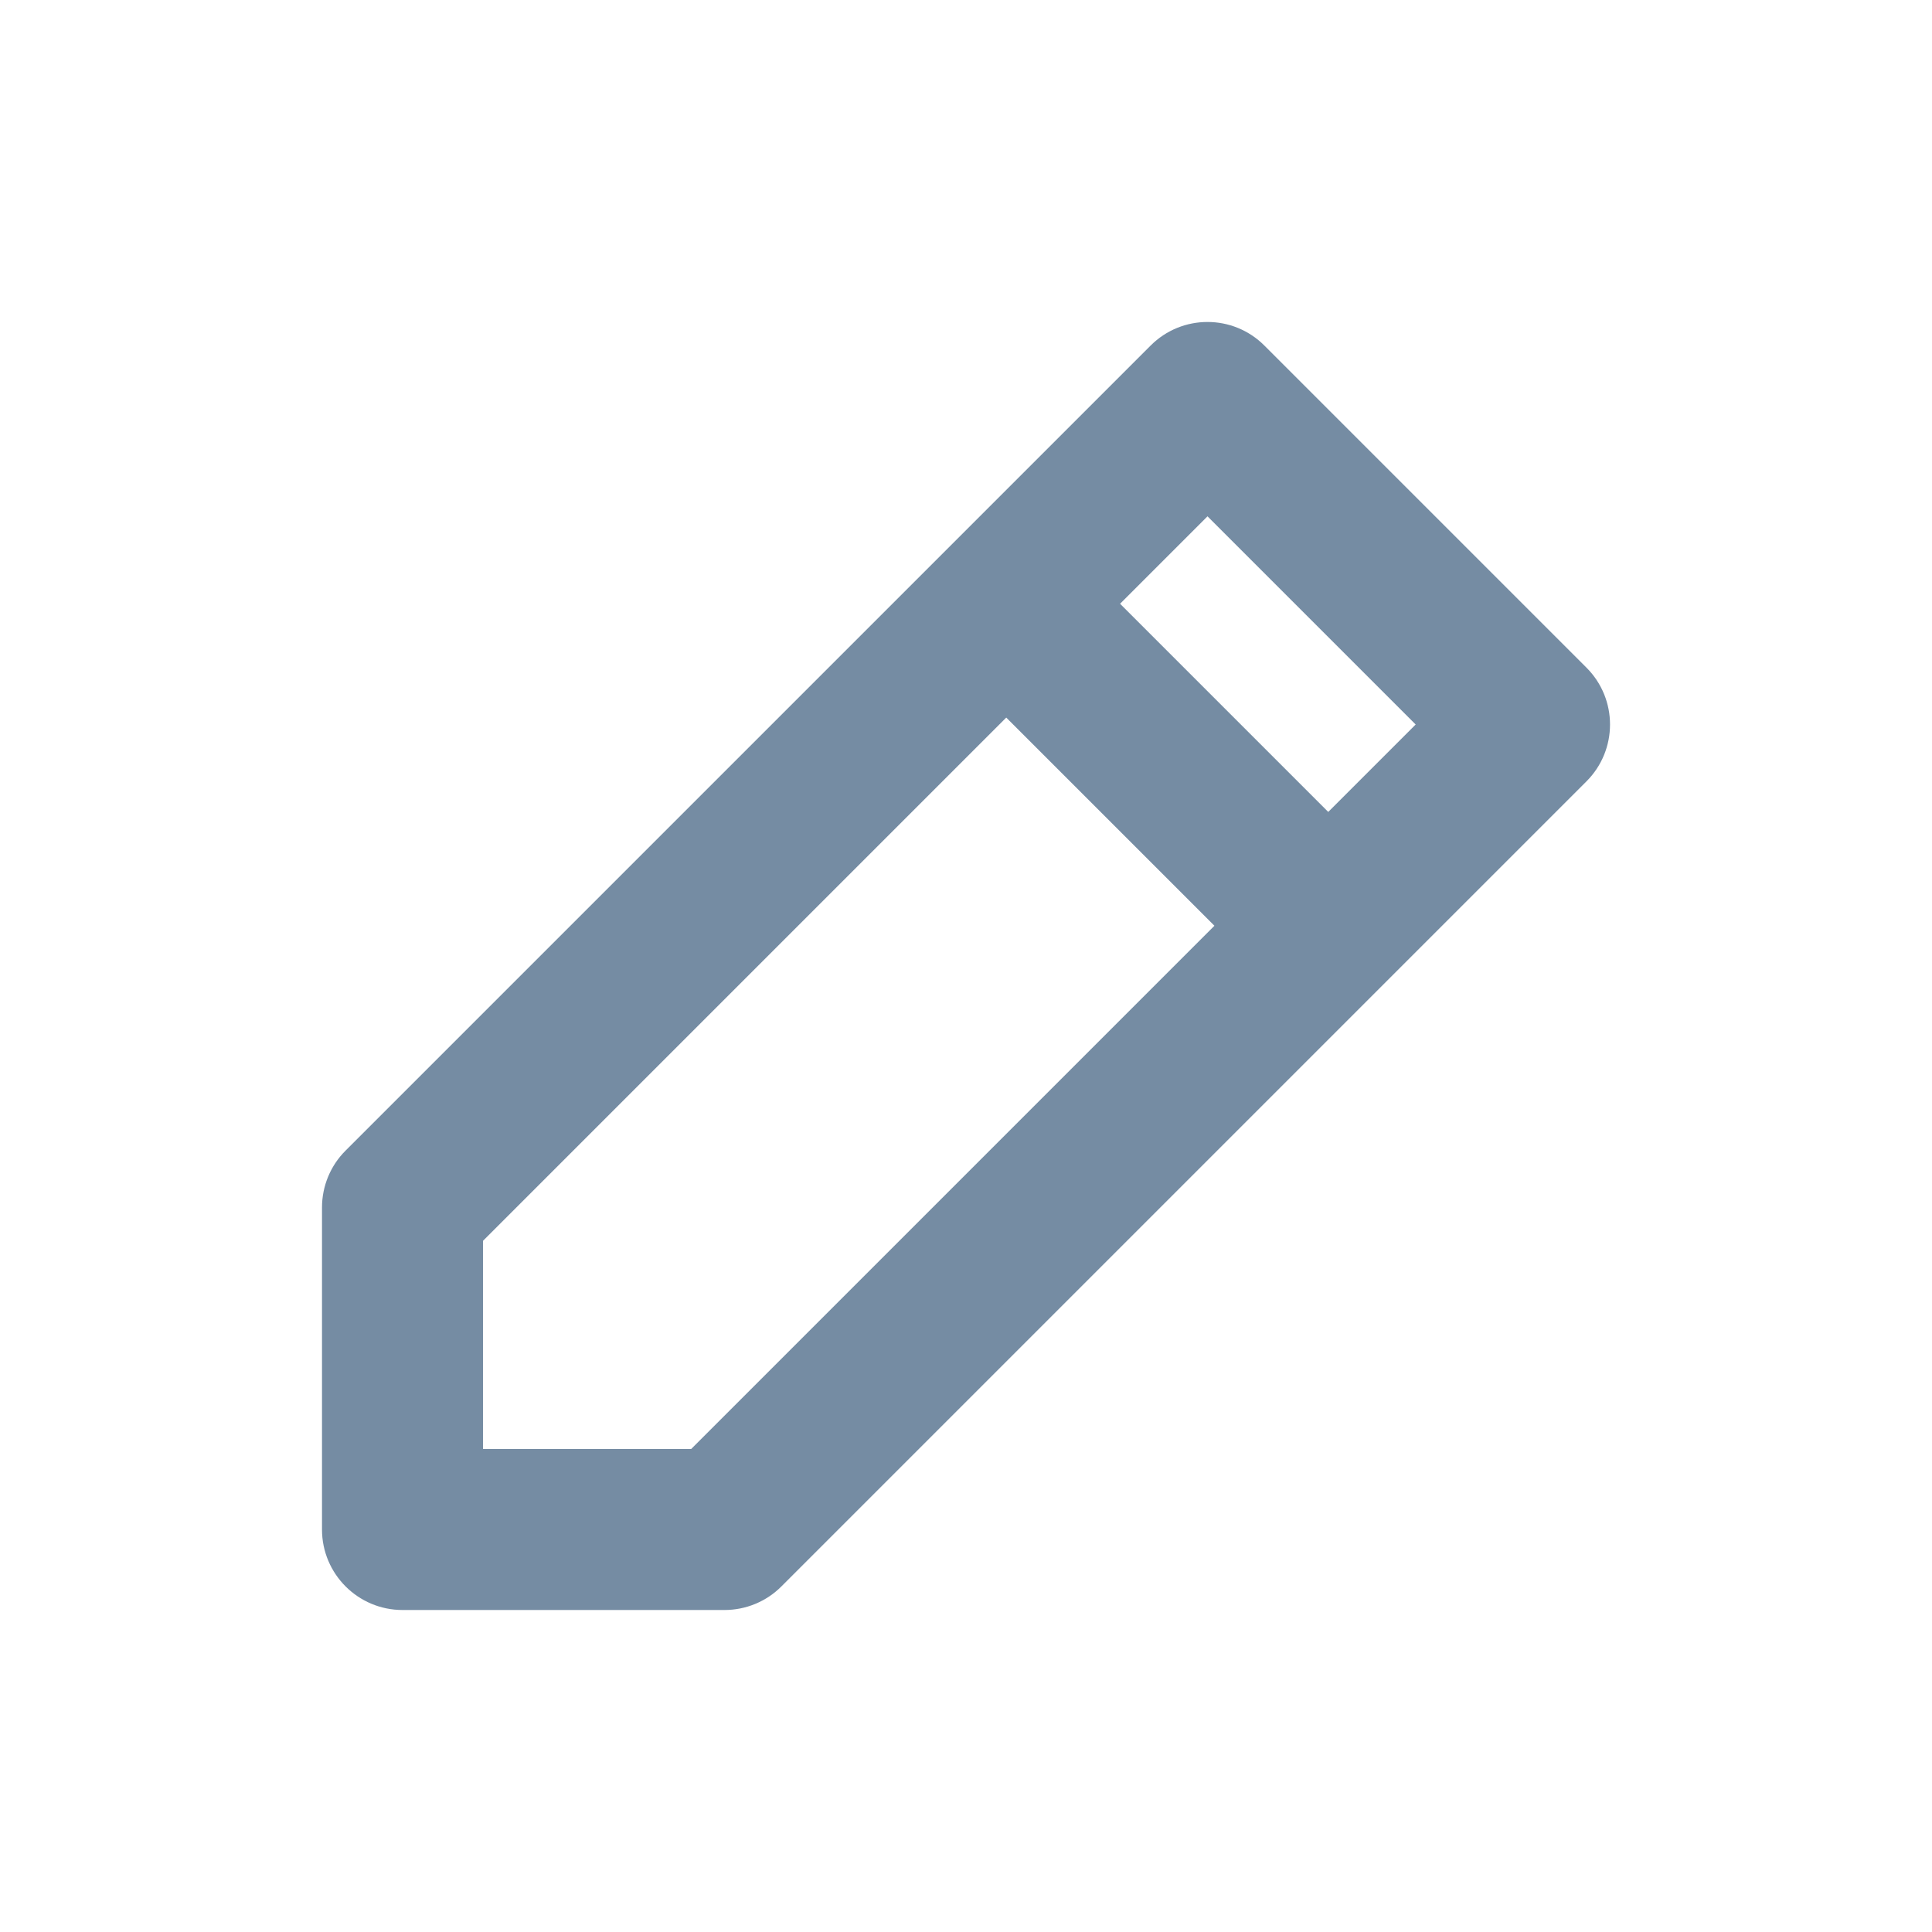 <svg width="24" height="24" viewBox="0 0 24 24" fill="none" xmlns="http://www.w3.org/2000/svg">
<path fill-rule="evenodd" clip-rule="evenodd" d="M12.5 8.914L6 15.414V18H8.586L15.086 11.5L12.5 8.914ZM13.914 7.5L16.5 10.086L17.586 9L15 6.414L13.914 7.5ZM5 20C4.448 20 4 19.552 4 19V15C4 14.735 4.105 14.48 4.293 14.293L14.293 4.293C14.683 3.902 15.317 3.902 15.707 4.293L19.707 8.293C20.098 8.683 20.098 9.317 19.707 9.707L9.707 19.707C9.52 19.895 9.265 20 9 20H5Z" fill="#758CA3"/>
</svg>

